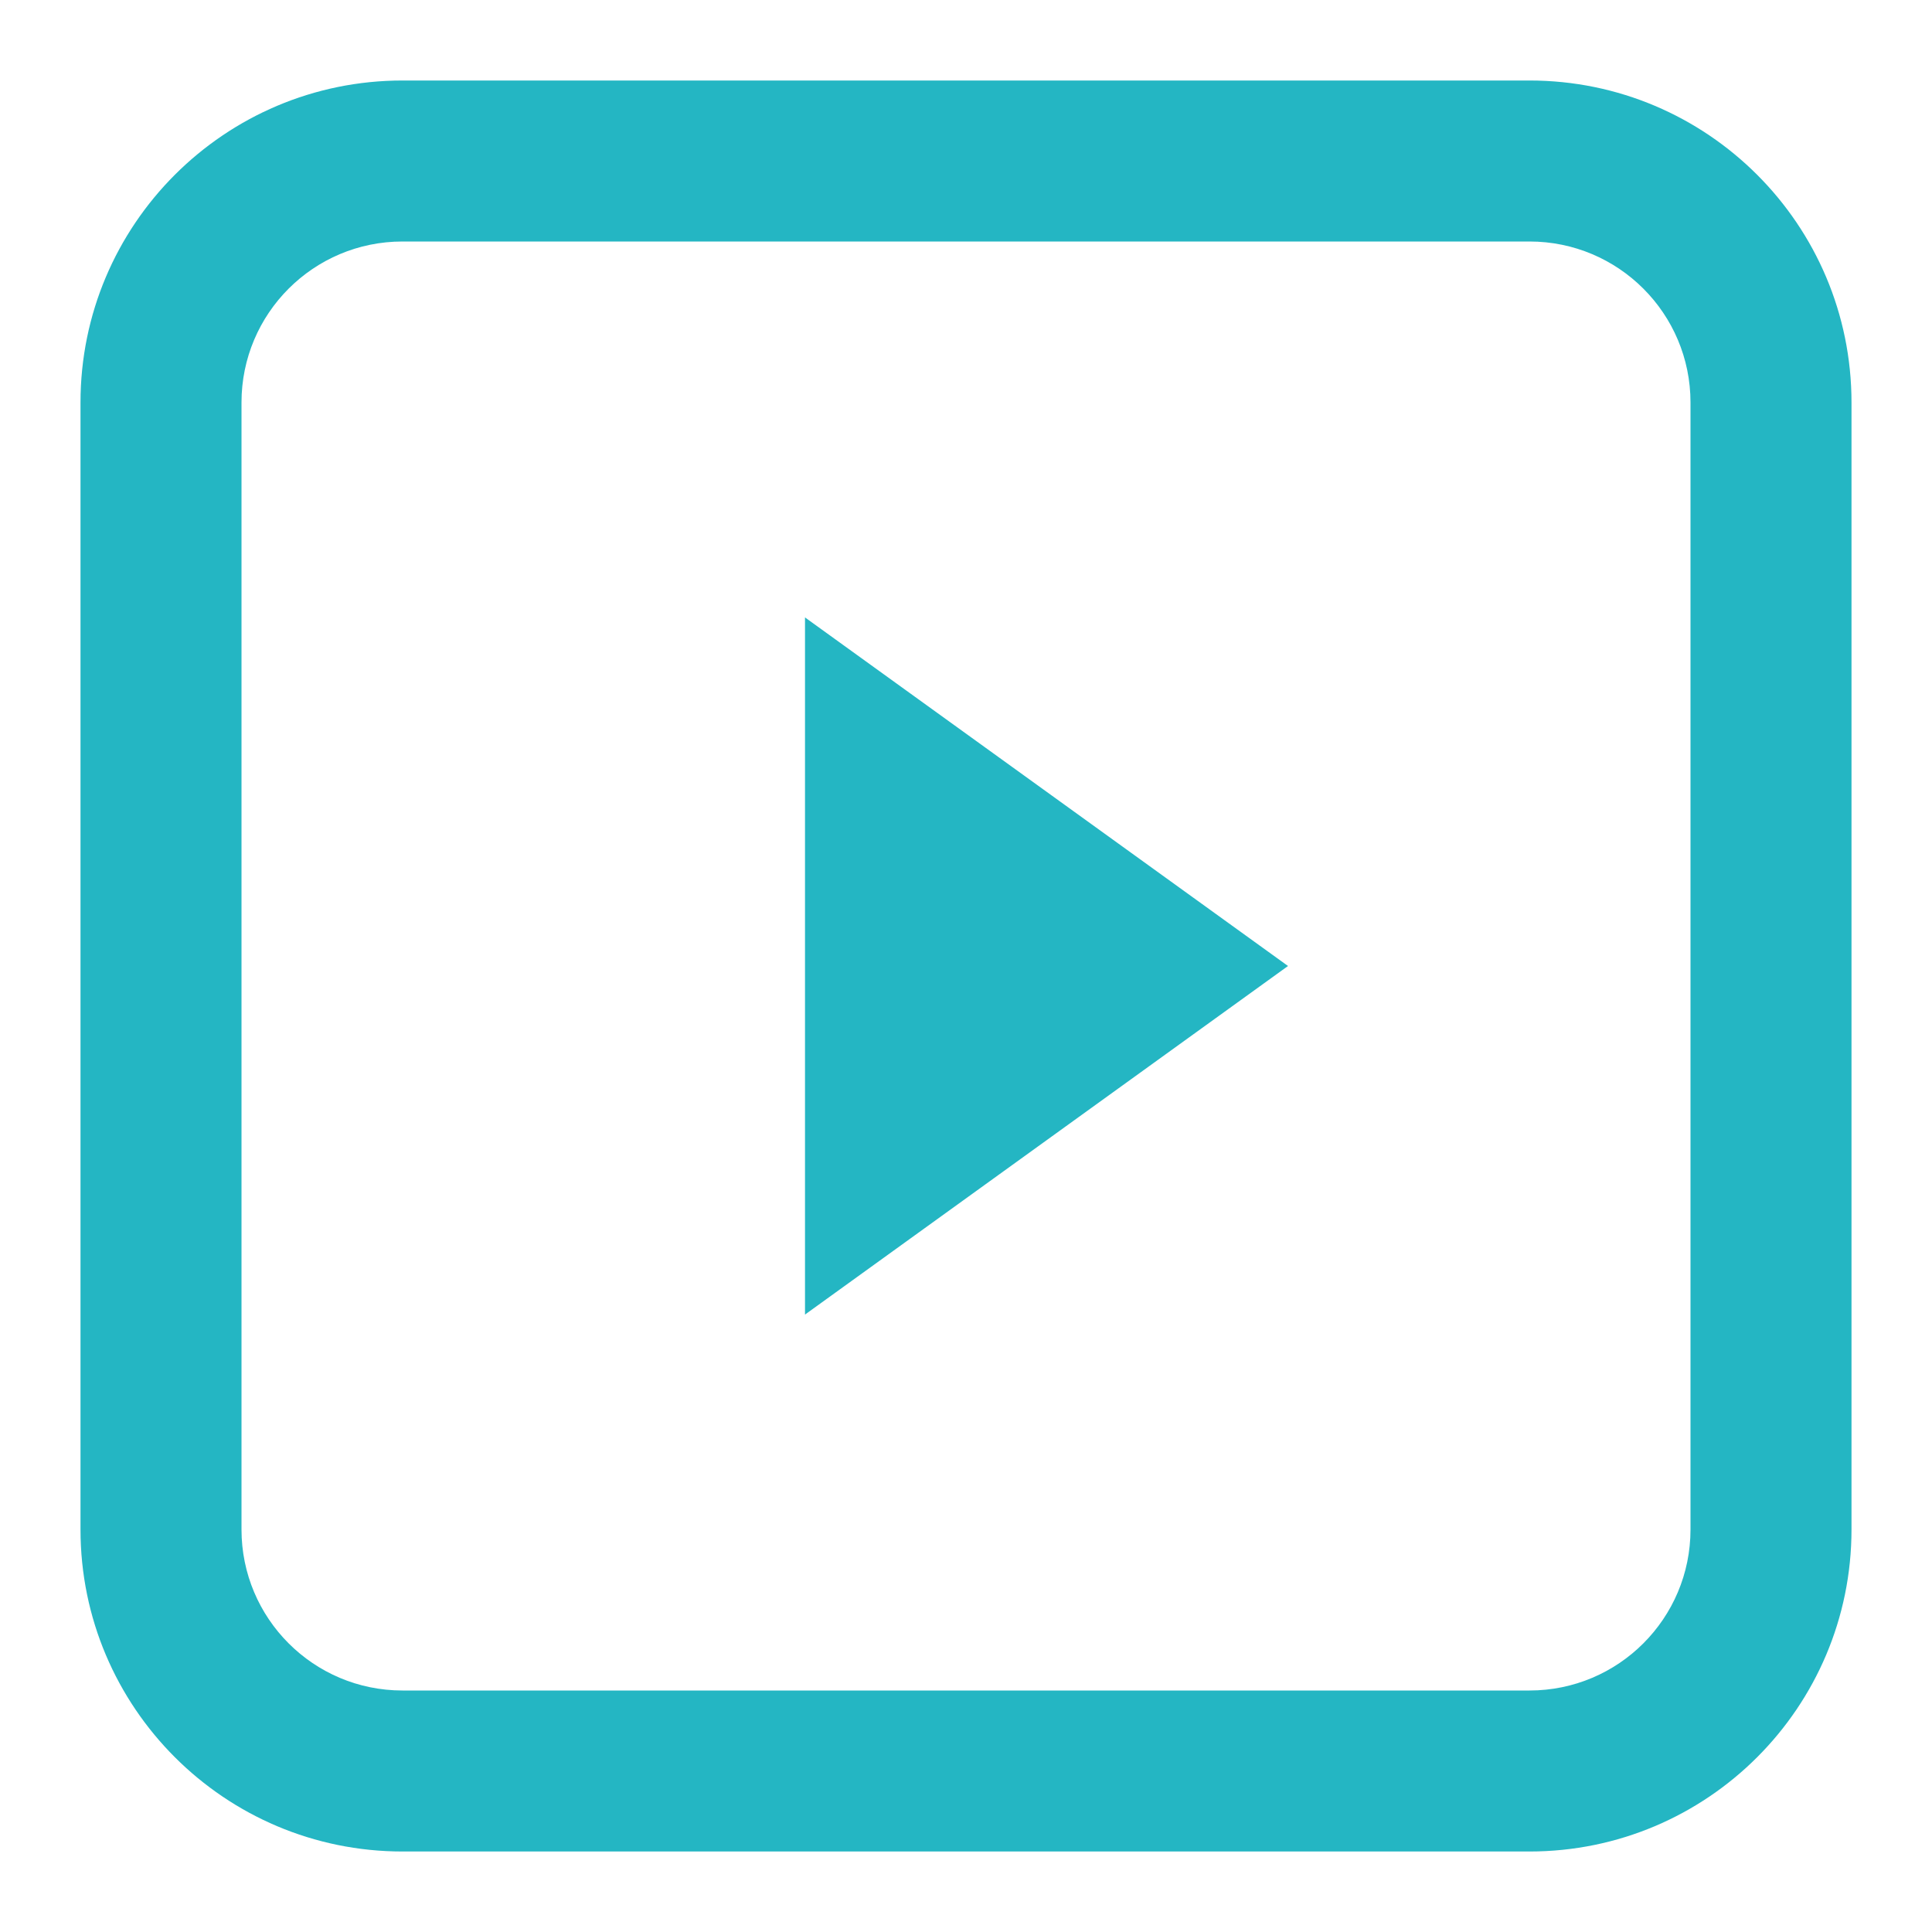 <svg width="24" height="24" viewBox="0 0 24 24" fill="#24B6C3" xmlns="http://www.w3.org/2000/svg">
<path fill-rule="evenodd" clip-rule="evenodd" d="M19 3H5C3.895 3 3 3.895 3 5V19C3 20.105 3.895 21 5 21H19C20.105 21 21 20.105 21 19V5C21 3.895 20.105 3 19 3ZM5 1C2.791 1 1 2.791 1 5V19C1 21.209 2.791 23 5 23H19C21.209 23 23 21.209 23 19V5C23 2.791 21.209 1 19 1H5Z" fill="#24B6C3"/>
<path d="M16 12L10 16.33V7.67L16 12Z" fill=" #24B6C3"/>
</svg>
